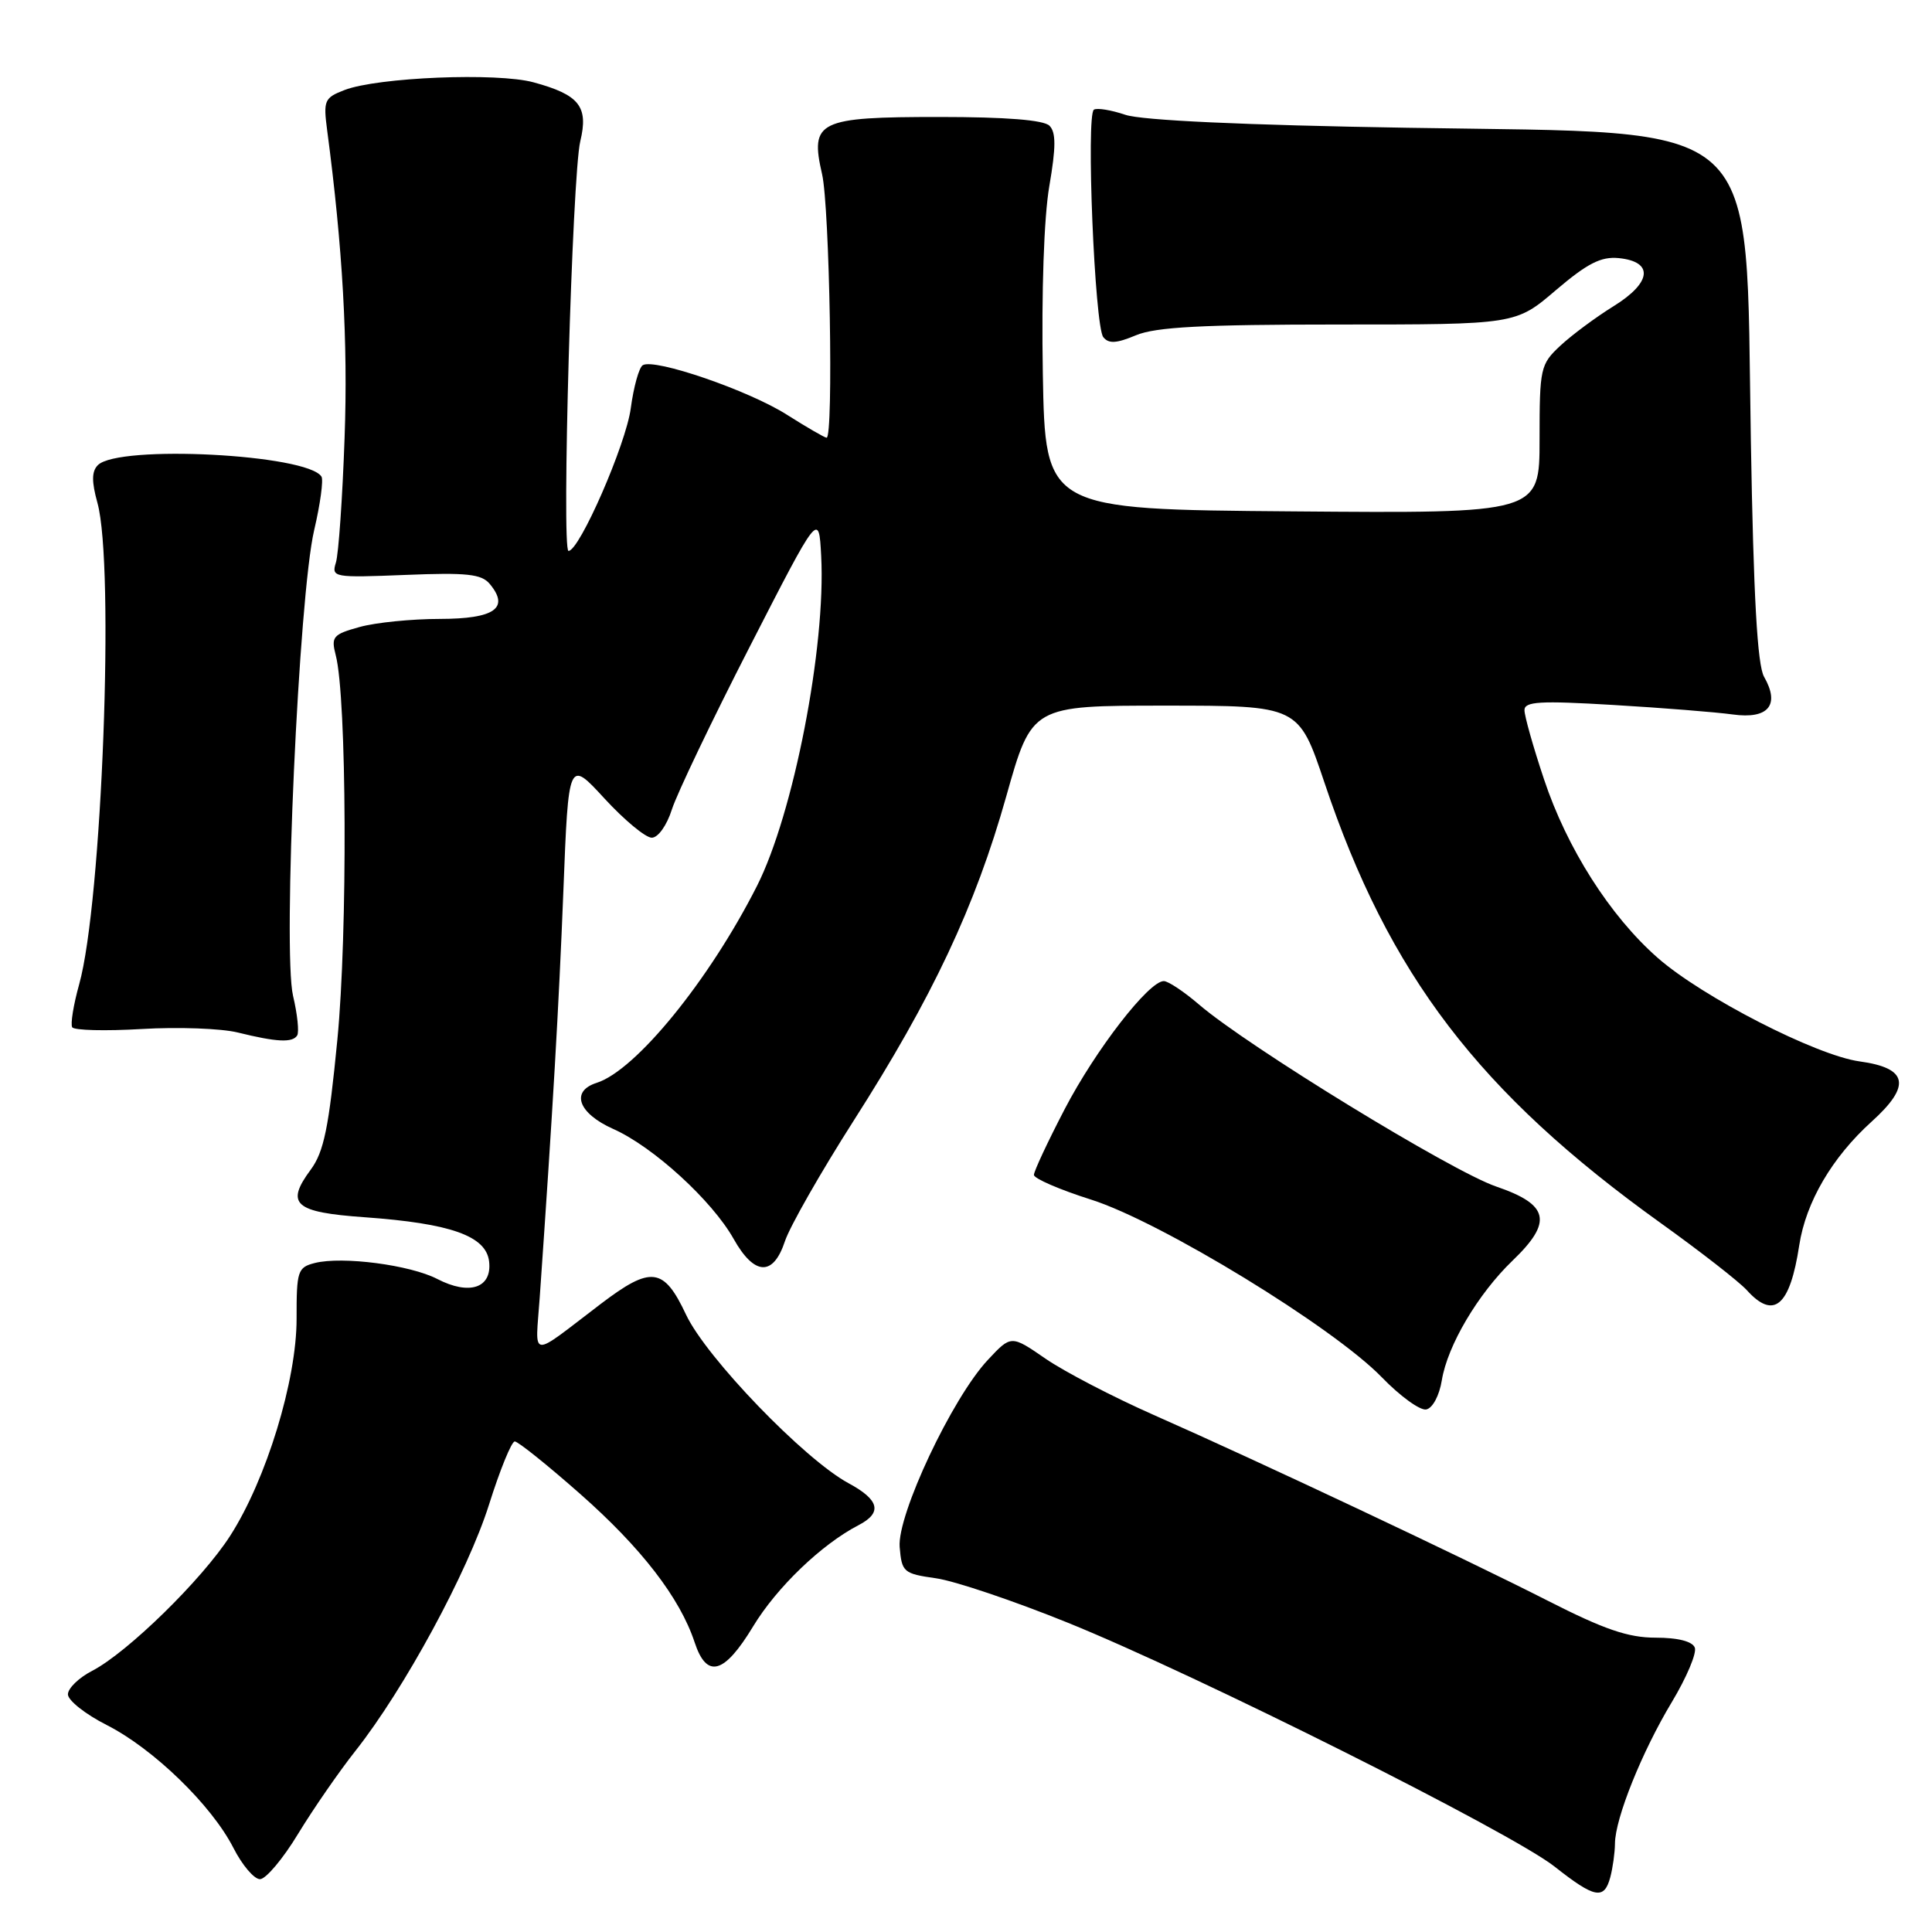 <?xml version="1.0" encoding="UTF-8" standalone="no"?>
<!DOCTYPE svg PUBLIC "-//W3C//DTD SVG 1.1//EN" "http://www.w3.org/Graphics/SVG/1.1/DTD/svg11.dtd" >
<svg xmlns="http://www.w3.org/2000/svg" xmlns:xlink="http://www.w3.org/1999/xlink" version="1.1" viewBox="0 0 256 256">
 <g >
 <path fill="currentColor"
d=" M 213.37 248.75 C 213.70 247.51 213.98 245.50 213.99 244.29 C 214.01 240.95 217.57 232.10 221.54 225.51 C 223.48 222.28 224.85 219.04 224.57 218.32 C 224.25 217.49 222.33 217.00 219.38 217.00 C 215.74 217.00 212.54 215.90 205.10 212.11 C 194.02 206.47 166.93 193.69 152.81 187.46 C 147.48 185.10 141.07 181.77 138.55 180.04 C 133.98 176.89 133.98 176.89 130.89 180.20 C 126.16 185.25 118.86 200.75 119.21 204.99 C 119.49 208.32 119.72 208.52 124.02 209.13 C 126.51 209.48 134.39 212.14 141.52 215.03 C 158.66 221.97 200.31 242.84 206.00 247.34 C 211.31 251.53 212.56 251.77 213.37 248.75 Z  M 39.50 242.99 C 41.51 239.69 44.93 234.74 47.09 232.01 C 53.57 223.81 61.99 208.28 64.80 199.36 C 66.25 194.76 67.78 191.00 68.21 191.00 C 68.64 191.00 72.53 194.12 76.85 197.93 C 84.98 205.09 90.09 211.72 92.04 217.61 C 93.64 222.48 95.95 221.86 99.79 215.51 C 102.92 210.34 108.85 204.64 113.75 202.10 C 116.95 200.44 116.54 198.75 112.43 196.53 C 106.59 193.38 93.57 179.88 90.90 174.19 C 87.95 167.91 86.28 167.70 79.61 172.77 C 69.98 180.10 70.94 180.20 71.52 171.87 C 73.26 146.94 74.04 133.51 74.65 118.06 C 75.33 100.62 75.33 100.62 80.10 105.81 C 82.72 108.66 85.54 111.00 86.36 111.00 C 87.20 111.00 88.36 109.37 89.03 107.25 C 89.69 105.19 94.33 95.47 99.36 85.66 C 108.50 67.82 108.50 67.82 108.81 73.66 C 109.45 85.70 105.14 107.85 100.30 117.40 C 93.98 129.88 84.25 141.83 79.07 143.48 C 75.56 144.59 76.61 147.52 81.25 149.59 C 86.53 151.93 94.35 159.07 97.21 164.16 C 99.96 169.05 102.46 169.16 104.01 164.46 C 104.66 162.51 108.75 155.34 113.10 148.52 C 123.55 132.17 129.23 120.11 133.34 105.50 C 136.72 93.50 136.72 93.50 154.40 93.50 C 172.07 93.50 172.07 93.50 175.49 103.68 C 184.04 129.18 195.96 144.78 220.05 162.06 C 225.31 165.83 230.44 169.83 231.46 170.95 C 235.04 174.92 237.18 173.09 238.41 165.00 C 239.29 159.28 242.76 153.36 248.00 148.62 C 253.29 143.84 252.82 141.52 246.40 140.64 C 240.65 139.85 225.52 132.09 219.63 126.90 C 213.33 121.36 207.63 112.40 204.59 103.26 C 203.16 98.99 202.00 94.87 202.00 94.10 C 202.00 92.95 204.04 92.83 213.75 93.41 C 220.21 93.79 227.34 94.36 229.60 94.67 C 234.32 95.32 235.89 93.42 233.75 89.68 C 232.86 88.14 232.35 79.01 232.00 58.50 C 231.25 14.90 234.35 17.73 186.50 16.93 C 164.89 16.58 151.26 15.95 149.11 15.21 C 147.24 14.58 145.37 14.27 144.95 14.53 C 143.89 15.18 145.05 43.23 146.19 44.67 C 146.90 45.57 147.94 45.51 150.53 44.42 C 153.15 43.33 159.36 43.00 177.39 43.00 C 200.84 43.00 200.84 43.00 206.16 38.45 C 210.33 34.90 212.14 33.97 214.49 34.20 C 219.16 34.67 218.87 37.44 213.81 40.57 C 211.44 42.04 208.26 44.40 206.75 45.81 C 204.11 48.27 204.00 48.77 204.00 58.20 C 204.00 68.03 204.00 68.03 171.25 67.76 C 138.50 67.50 138.50 67.50 138.18 49.50 C 137.99 38.70 138.33 28.76 139.04 24.66 C 139.93 19.48 139.93 17.53 139.06 16.66 C 138.30 15.90 133.31 15.50 124.49 15.50 C 108.40 15.50 107.31 16.03 108.93 23.08 C 109.93 27.40 110.46 58.00 109.53 58.00 C 109.28 58.00 106.92 56.63 104.28 54.96 C 99.23 51.74 86.71 47.44 85.17 48.39 C 84.67 48.70 83.96 51.27 83.58 54.10 C 82.95 58.88 76.78 73.00 75.33 73.00 C 74.39 73.00 75.82 23.16 76.89 18.72 C 78.00 14.11 76.77 12.56 70.70 10.91 C 65.88 9.59 50.04 10.24 45.65 11.93 C 42.98 12.96 42.83 13.31 43.35 17.26 C 45.40 32.73 46.12 45.38 45.66 58.00 C 45.38 65.97 44.86 73.42 44.51 74.54 C 43.90 76.51 44.19 76.56 53.73 76.18 C 61.85 75.85 63.81 76.06 64.90 77.38 C 67.56 80.58 65.53 82.00 58.28 82.01 C 54.55 82.01 49.77 82.49 47.65 83.08 C 44.11 84.06 43.85 84.37 44.49 86.83 C 45.95 92.41 46.08 123.61 44.70 137.79 C 43.57 149.43 42.92 152.62 41.17 154.99 C 37.79 159.56 39.00 160.63 48.30 161.29 C 59.75 162.11 64.42 163.77 64.81 167.16 C 65.21 170.67 62.21 171.68 57.94 169.47 C 54.34 167.61 45.38 166.44 41.73 167.35 C 39.44 167.93 39.29 168.39 39.30 174.73 C 39.31 182.90 35.29 196.04 30.50 203.50 C 26.78 209.30 16.89 218.97 12.22 221.39 C 10.45 222.30 9.00 223.71 9.00 224.51 C 9.00 225.31 11.31 227.14 14.13 228.57 C 20.31 231.70 28.04 239.19 30.93 244.86 C 32.09 247.14 33.67 249.00 34.45 249.00 C 35.22 249.00 37.50 246.30 39.50 242.99 Z  M 191.05 182.89 C 191.80 178.28 195.84 171.45 200.41 167.05 C 205.78 161.90 205.28 159.62 198.25 157.22 C 192.35 155.20 165.36 138.67 158.88 133.11 C 156.89 131.40 154.79 130.00 154.21 130.00 C 152.22 130.00 145.17 139.11 141.09 146.94 C 138.84 151.26 137.00 155.20 137.00 155.68 C 137.00 156.16 140.42 157.64 144.59 158.96 C 153.82 161.89 176.68 175.86 183.10 182.50 C 185.52 185.00 188.17 186.92 188.98 186.76 C 189.83 186.60 190.72 184.92 191.05 182.89 Z  M 39.38 137.20 C 39.65 136.75 39.41 134.39 38.83 131.95 C 37.45 126.05 39.59 78.93 41.63 70.24 C 42.44 66.79 42.87 63.60 42.60 63.16 C 40.76 60.19 15.70 58.90 12.97 61.63 C 12.14 62.46 12.13 63.81 12.91 66.63 C 15.21 74.91 13.51 119.65 10.49 130.43 C 9.73 133.15 9.32 135.71 9.57 136.12 C 9.83 136.53 13.97 136.63 18.77 136.35 C 23.57 136.06 29.30 136.27 31.50 136.81 C 36.68 138.09 38.76 138.19 39.38 137.20 Z "/>
</g>
</svg>